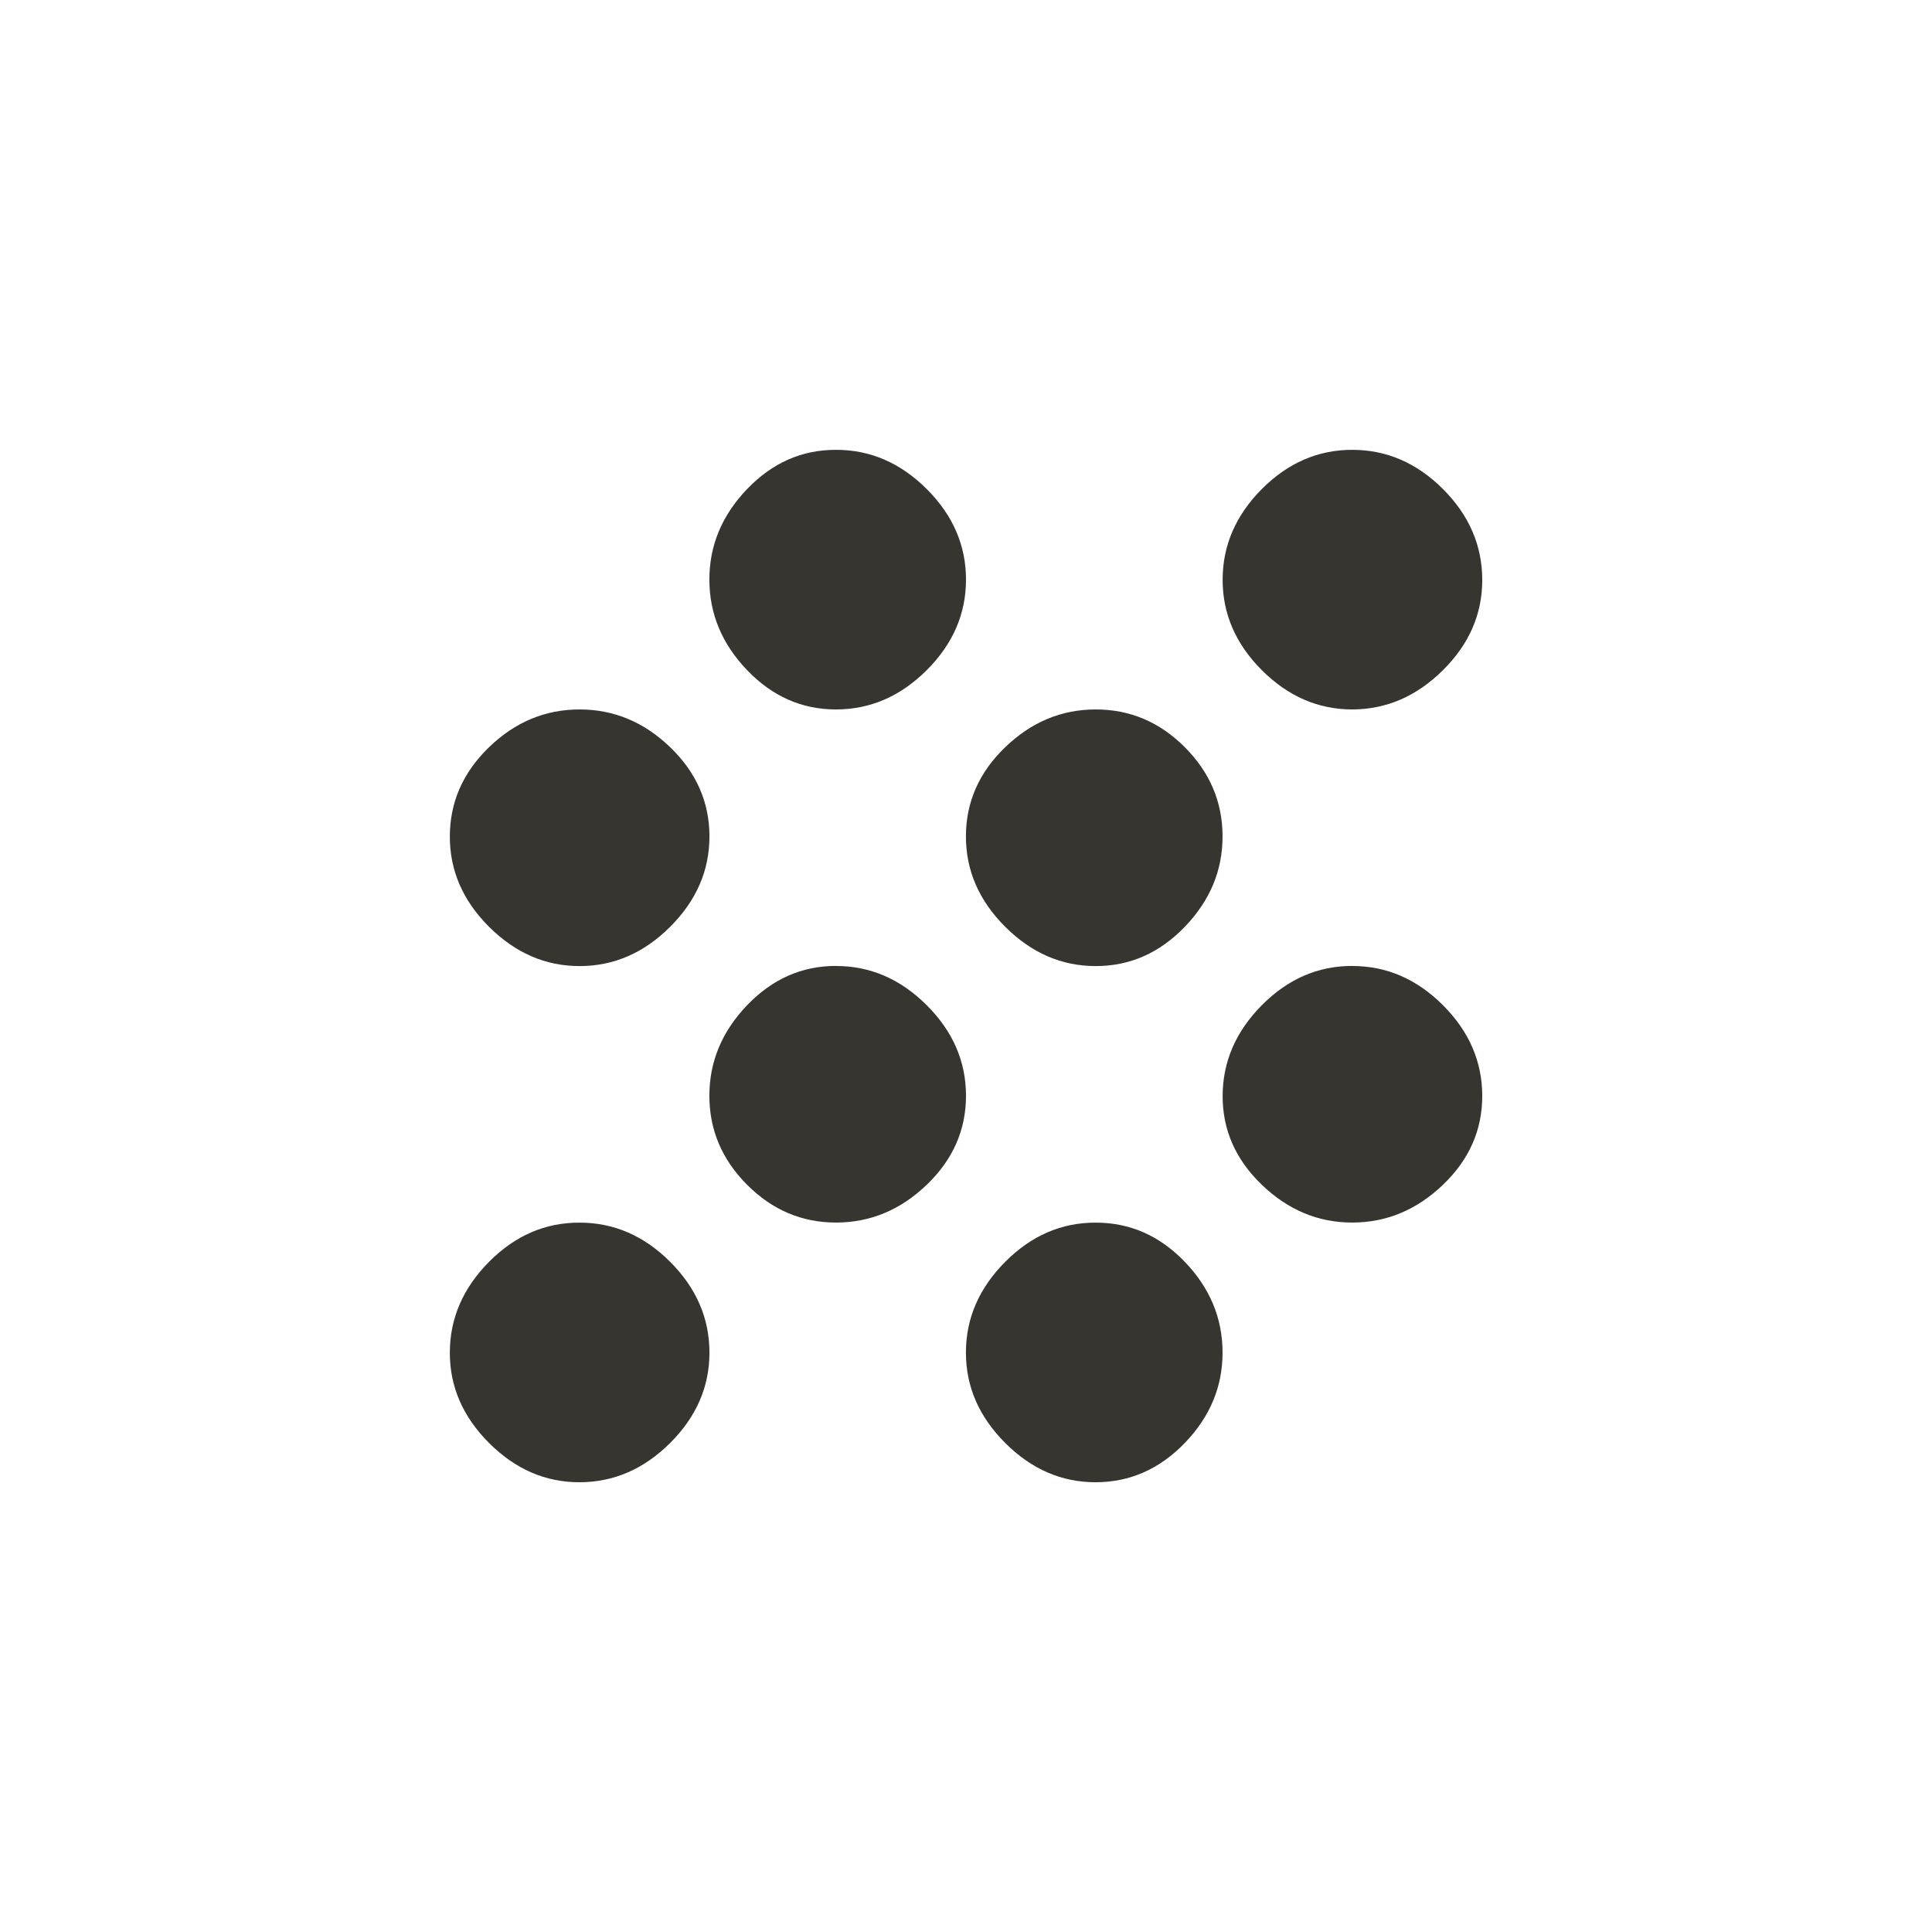 <!-- Generated by IcoMoon.io -->
<svg version="1.1" xmlns="http://www.w3.org/2000/svg" width="24" height="24" viewBox="0 0 24 24">
<title>grain</title>
<path fill="#37352f" d="M10.387 5.588q0.637 0 1.125 0.487t0.488 1.125-0.488 1.125-1.125 0.488-1.106-0.488-0.469-1.125 0.469-1.125 1.106-0.487zM13.612 8.813q0.638 0 1.106 0.469t0.469 1.106-0.469 1.125-1.106 0.488-1.125-0.488-0.488-1.125 0.488-1.106 1.125-0.469zM16.8 12q0.638 0 1.125 0.487t0.488 1.125-0.488 1.106-1.125 0.469-1.125-0.469-0.487-1.106 0.487-1.125 1.125-0.488zM13.612 15.188q0.638 0 1.106 0.487t0.469 1.125-0.469 1.125-1.106 0.488-1.125-0.488-0.488-1.125 0.488-1.125 1.125-0.487zM16.8 8.813q-0.637 0-1.125-0.488t-0.487-1.125 0.487-1.125 1.125-0.487 1.125 0.487 0.488 1.125-0.488 1.125-1.125 0.488zM7.2 15.188q0.638 0 1.125 0.487t0.488 1.125-0.488 1.125-1.125 0.488-1.125-0.488-0.487-1.125 0.487-1.125 1.125-0.487zM7.2 8.813q0.638 0 1.125 0.469t0.488 1.106-0.488 1.125-1.125 0.488-1.125-0.488-0.487-1.125 0.487-1.106 1.125-0.469zM10.387 12q0.637 0 1.125 0.487t0.488 1.125-0.488 1.106-1.125 0.469-1.106-0.469-0.469-1.106 0.469-1.125 1.106-0.488z"></path>
</svg>

